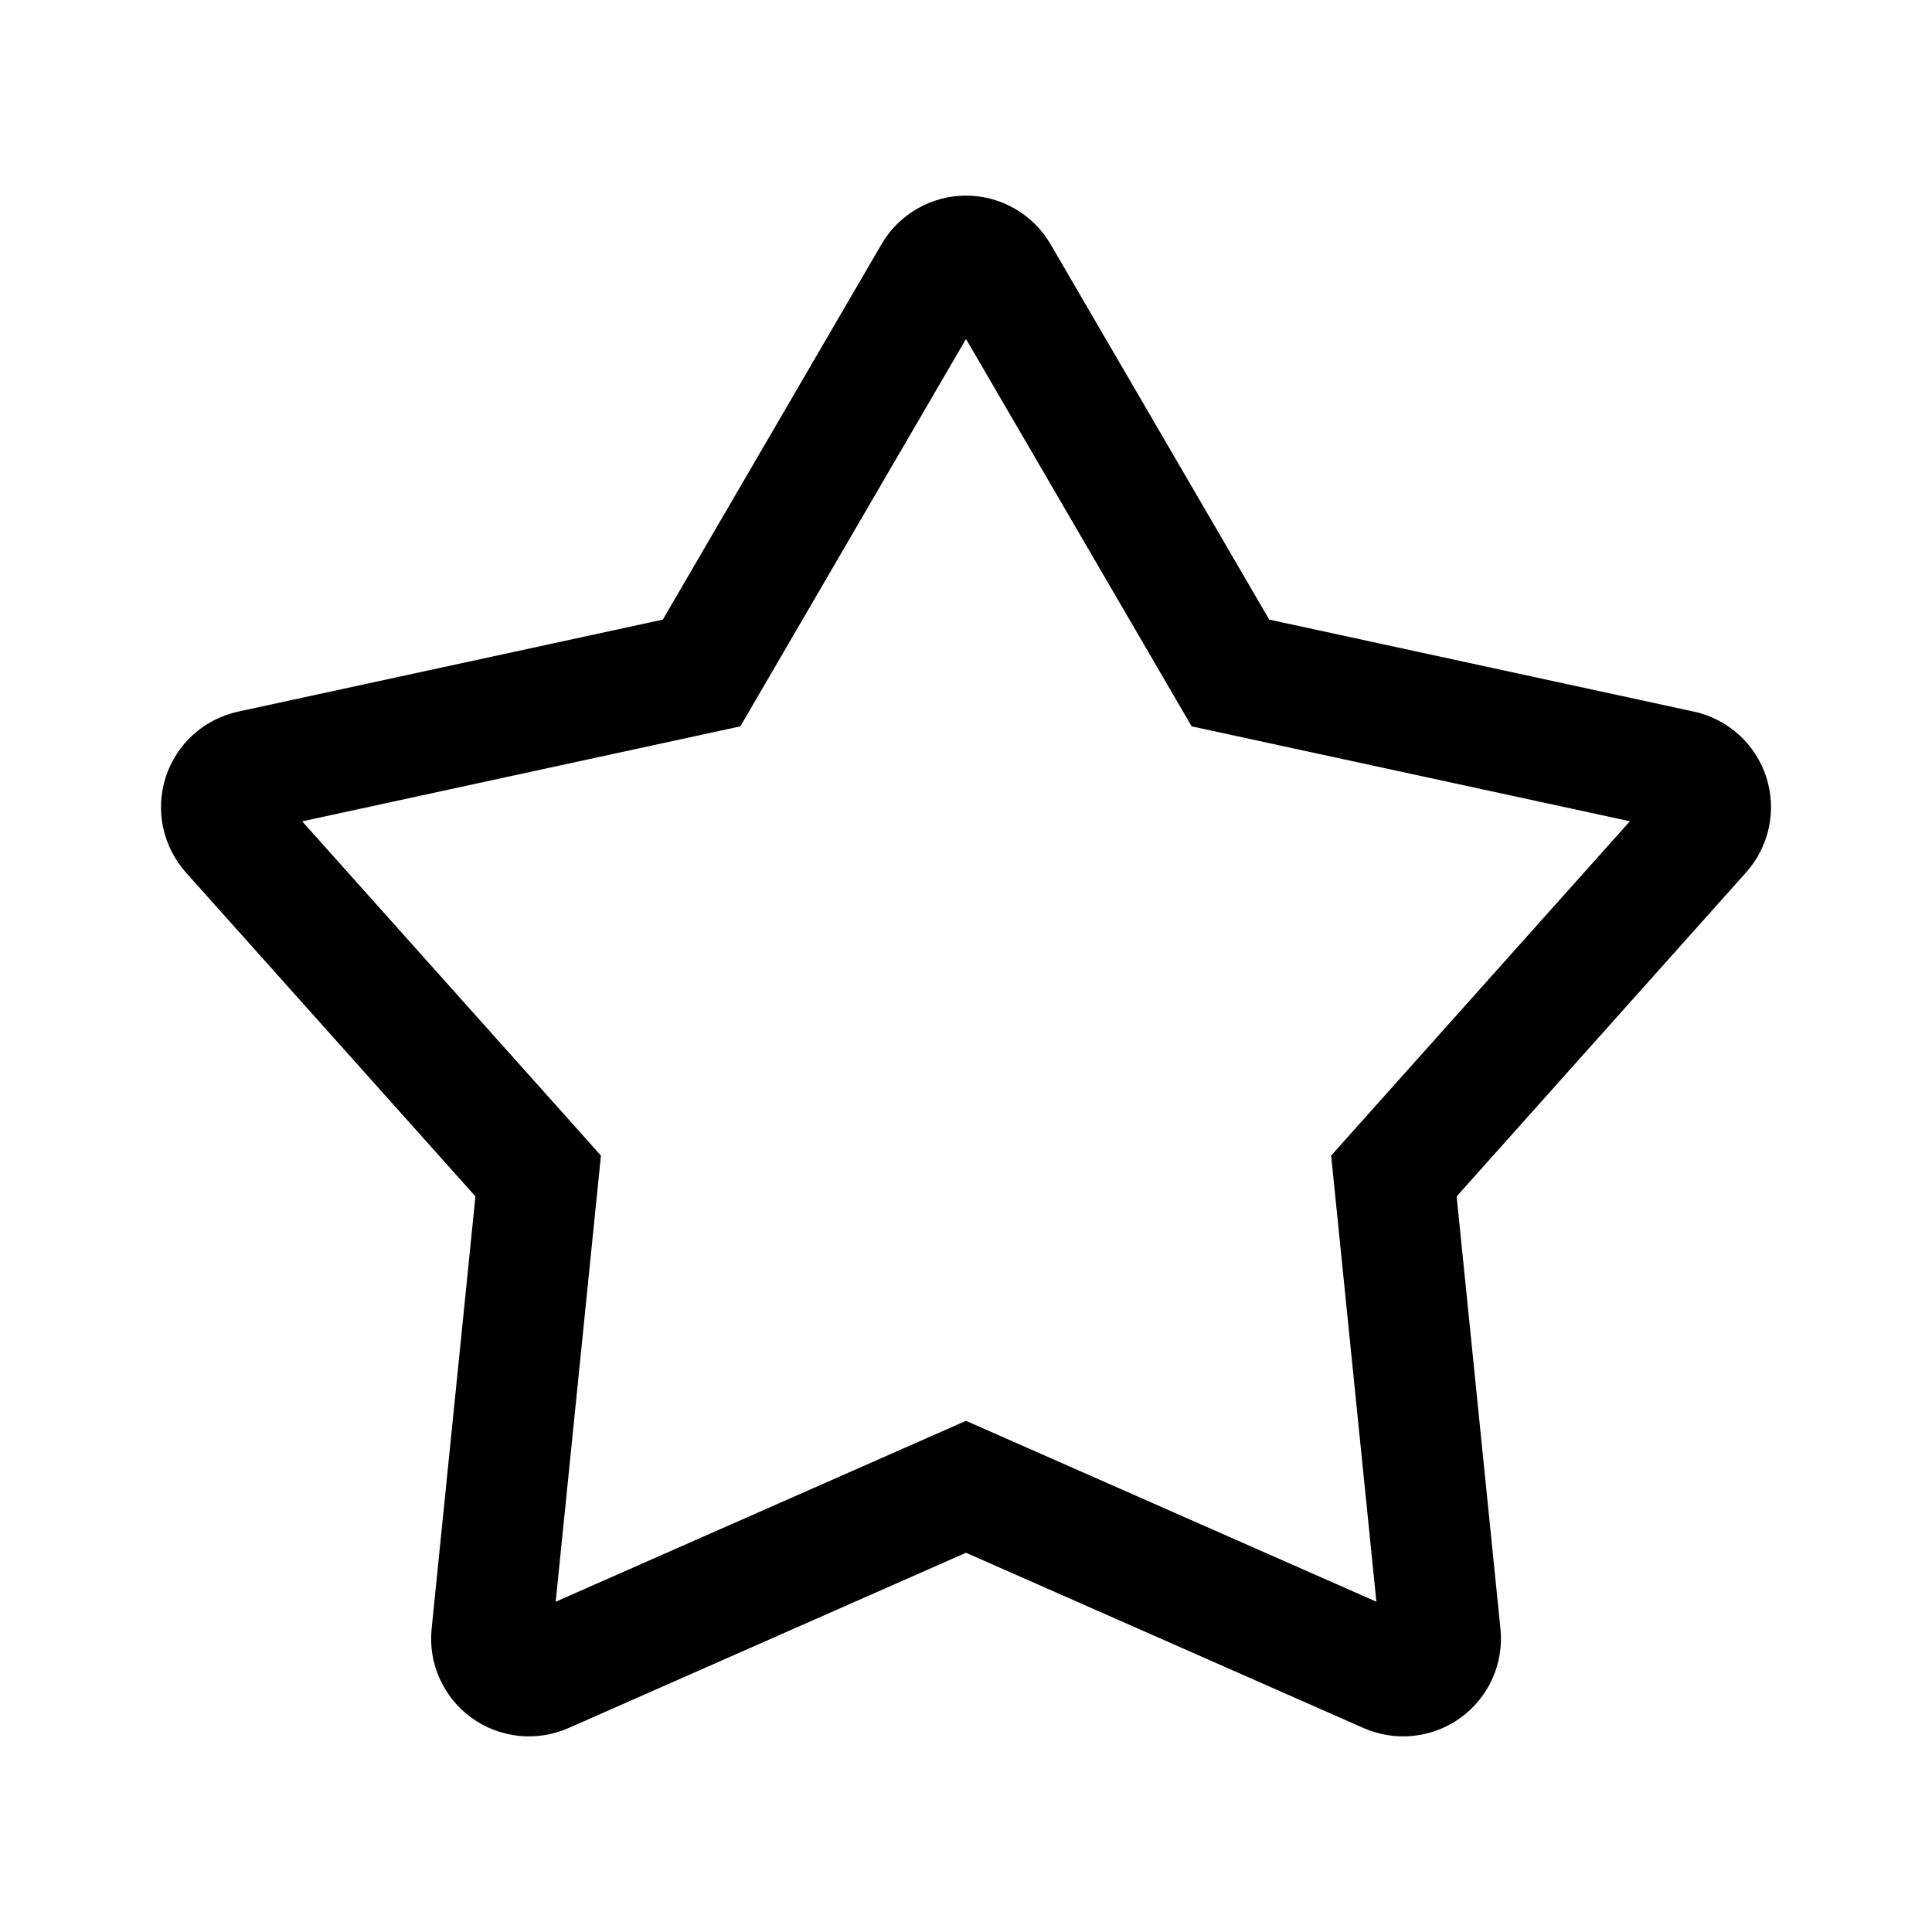 <svg width="20" height="20" viewBox="0 0 24 24" fill="none" xmlns="http://www.w3.org/2000/svg">
<path fill-rule="evenodd" clip-rule="evenodd" d="M15.767 7.697L13.05 3.033C12.943 2.85 12.79 2.697 12.606 2.592C12.421 2.486 12.213 2.43 12 2.43C11.788 2.43 11.579 2.486 11.395 2.592C11.211 2.697 11.058 2.85 10.951 3.033L8.234 7.697L2.958 8.84C2.75 8.885 2.558 8.984 2.4 9.126C2.242 9.269 2.125 9.45 2.059 9.652C1.994 9.855 1.982 10.07 2.026 10.278C2.07 10.486 2.168 10.679 2.309 10.838L5.906 14.862L5.362 20.232C5.34 20.444 5.374 20.657 5.461 20.851C5.548 21.045 5.684 21.213 5.856 21.338C6.028 21.463 6.23 21.54 6.441 21.563C6.653 21.586 6.866 21.552 7.061 21.467L12 19.289L16.94 21.467C17.135 21.552 17.348 21.586 17.559 21.563C17.771 21.54 17.973 21.463 18.145 21.338C18.317 21.213 18.453 21.045 18.54 20.851C18.626 20.657 18.661 20.444 18.639 20.232L18.095 14.862L21.691 10.837C21.833 10.678 21.93 10.486 21.974 10.278C22.018 10.07 22.006 9.854 21.941 9.652C21.875 9.45 21.758 9.269 21.6 9.126C21.443 8.984 21.25 8.885 21.043 8.84L15.767 7.697ZM20.247 10.202L14.803 9.023L12 4.211L9.197 9.023L3.754 10.203L7.465 14.355L6.903 19.897L12 17.65L17.098 19.897L16.536 14.355L20.247 10.202ZM17.545 20.094C17.544 20.094 17.545 20.094 17.545 20.094V20.094ZM6.455 20.094C6.455 20.094 6.456 20.094 6.455 20.094V20.094Z" fill="currentColor"/>
</svg>
